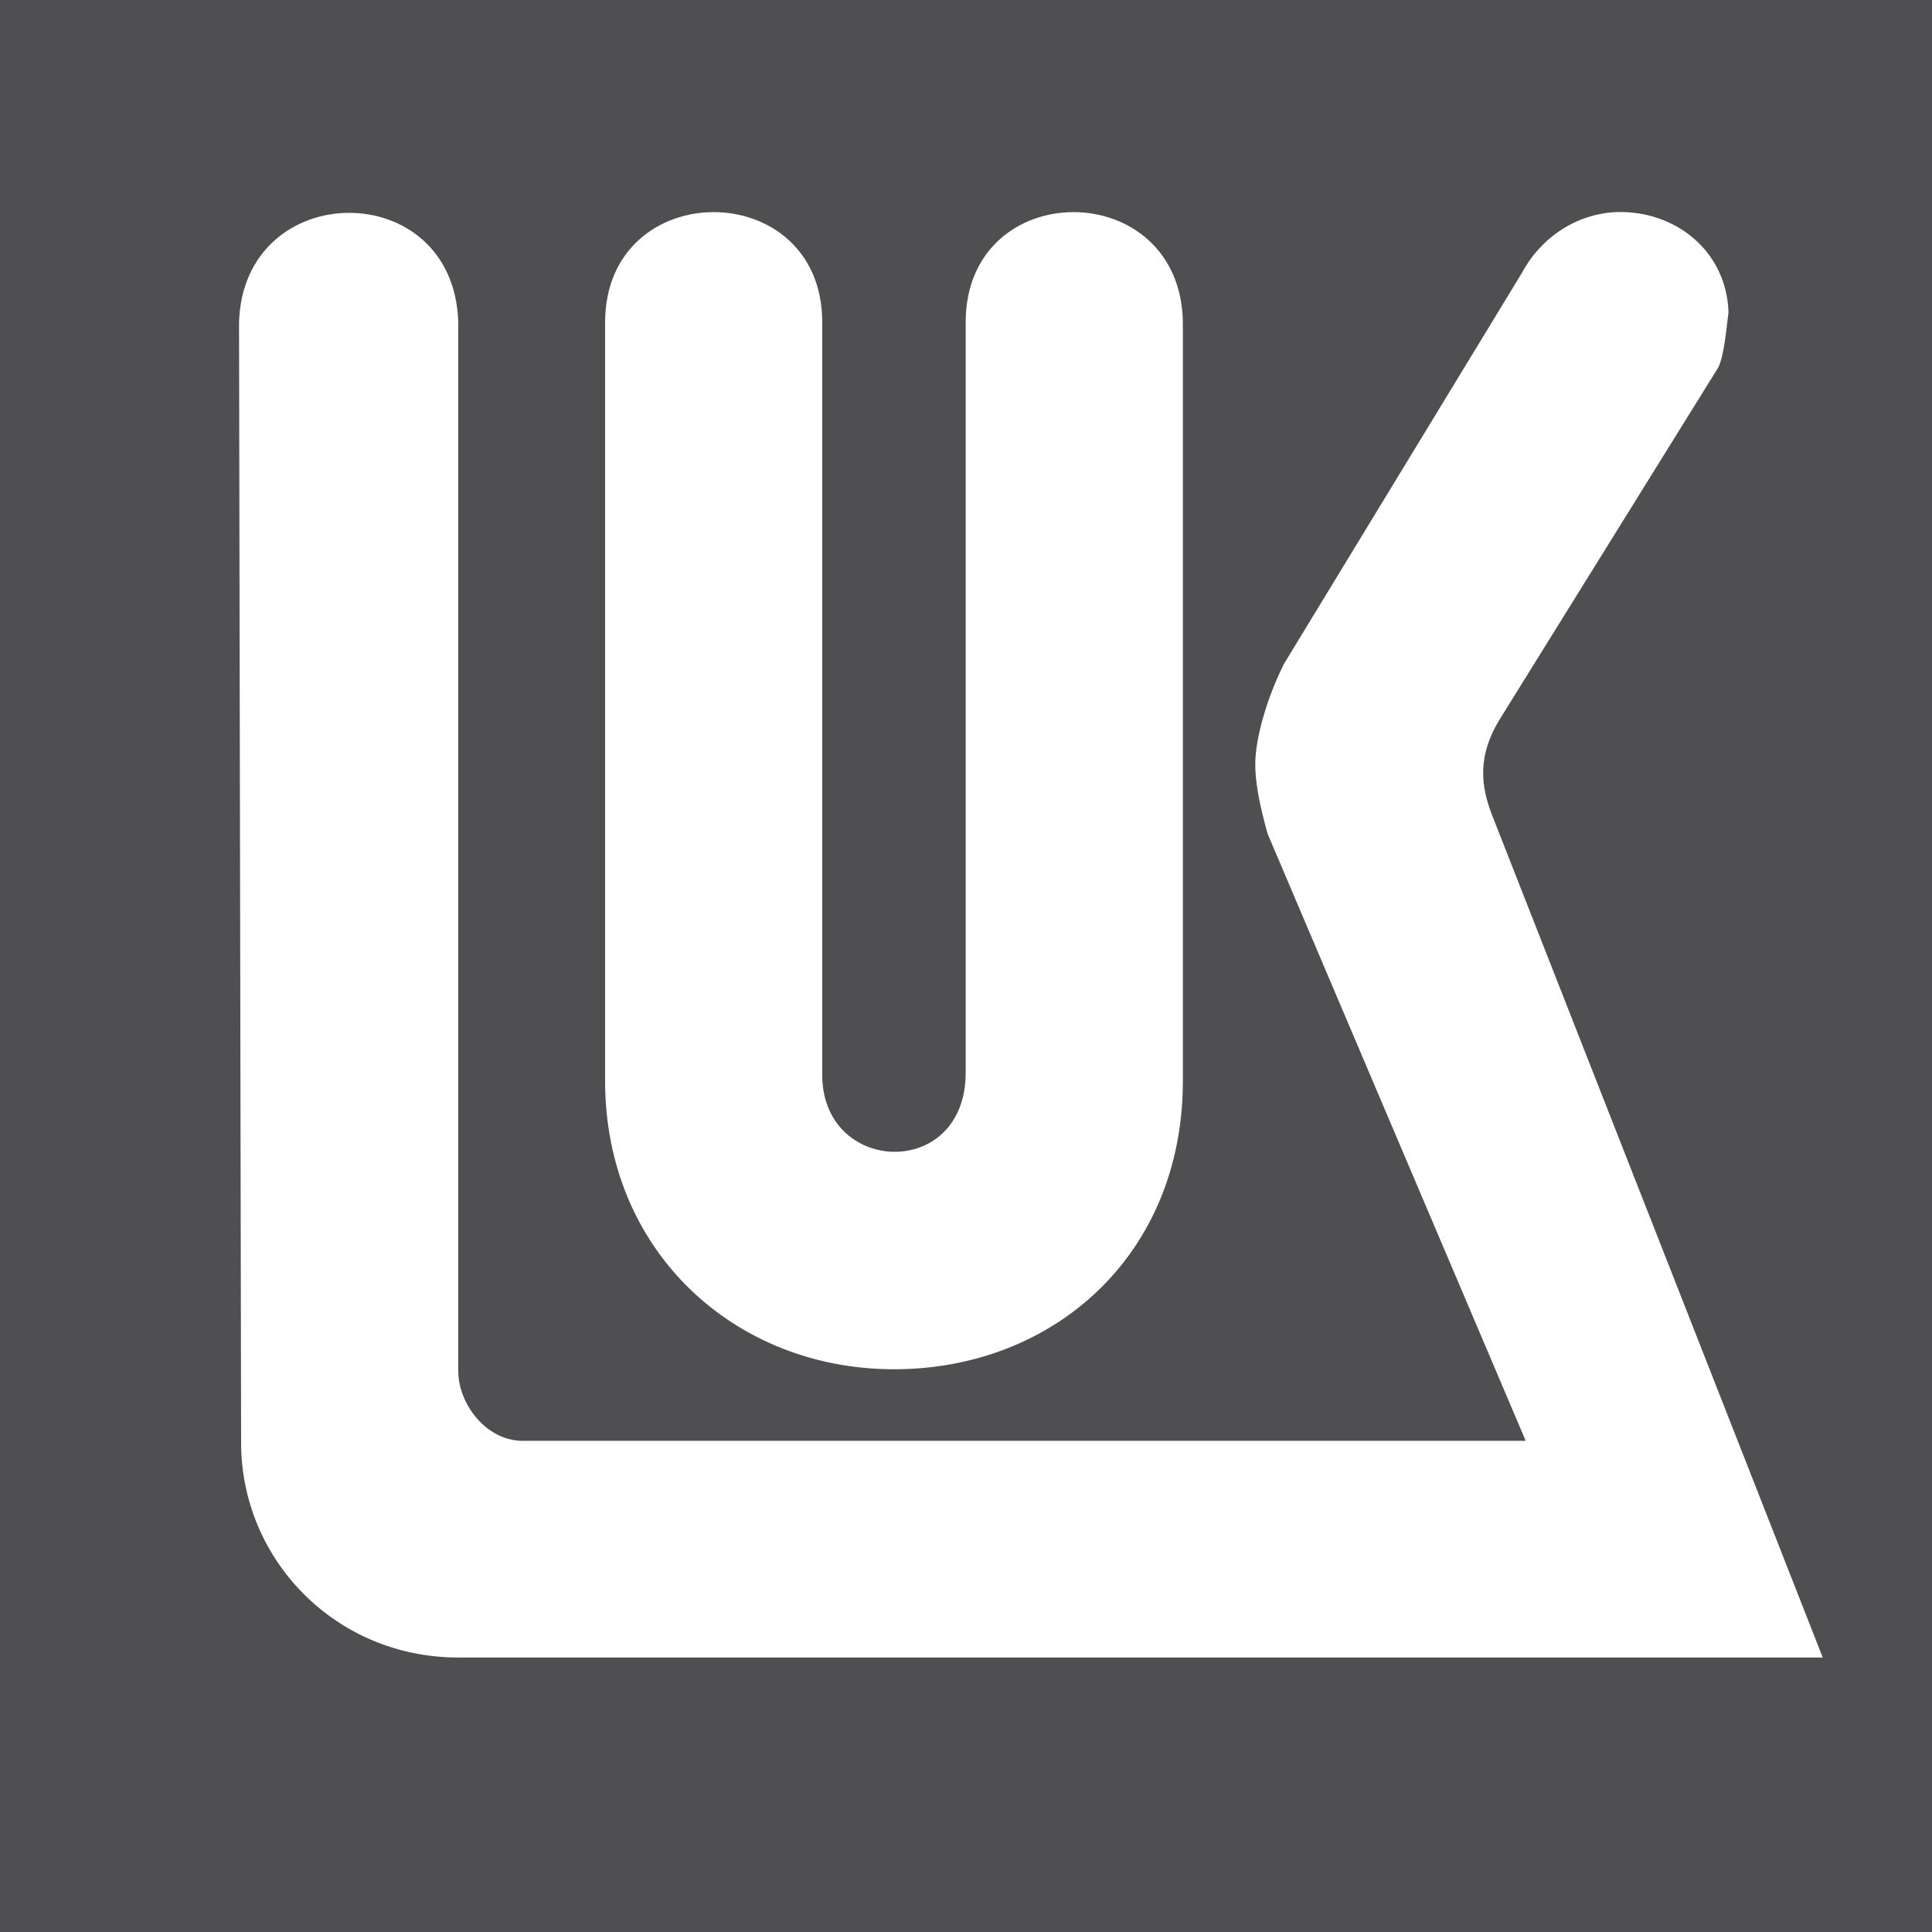 <svg width="40" height="40" viewBox="0 0 40 40" fill="none" xmlns="http://www.w3.org/2000/svg">
<path d="M0 0H40V40H0V0Z" fill="#4F4F51"/>
<path d="M35.575 7.608L31.079 14.846C30.57 15.65 30.655 16.285 30.909 16.92L37.738 34.317H9.488C6.943 34.317 4.992 32.285 4.992 29.872L4.949 6.677C5.034 3.671 9.403 3.629 9.488 6.677V28.391C9.488 29.068 10.082 29.872 10.888 29.83H31.588L26.243 17.259C26.116 16.793 25.989 16.285 25.989 15.819C25.989 15.269 26.243 14.423 26.583 13.745L31.503 5.661C31.885 4.941 32.606 4.433 33.454 4.391C34.684 4.348 35.745 5.195 35.787 6.465C35.745 6.761 35.702 7.354 35.575 7.608Z" fill="white"/>
<path d="M19.993 22.212V6.677C19.993 3.63 24.447 3.63 24.49 6.677V22.381C24.49 25.979 21.817 28.349 18.509 28.349C15.2 28.349 12.528 25.894 12.528 22.381V6.677C12.528 3.63 17.024 3.63 17.024 6.677V22.212C16.982 24.328 19.993 24.455 19.993 22.212Z" fill="white"/>
</svg>